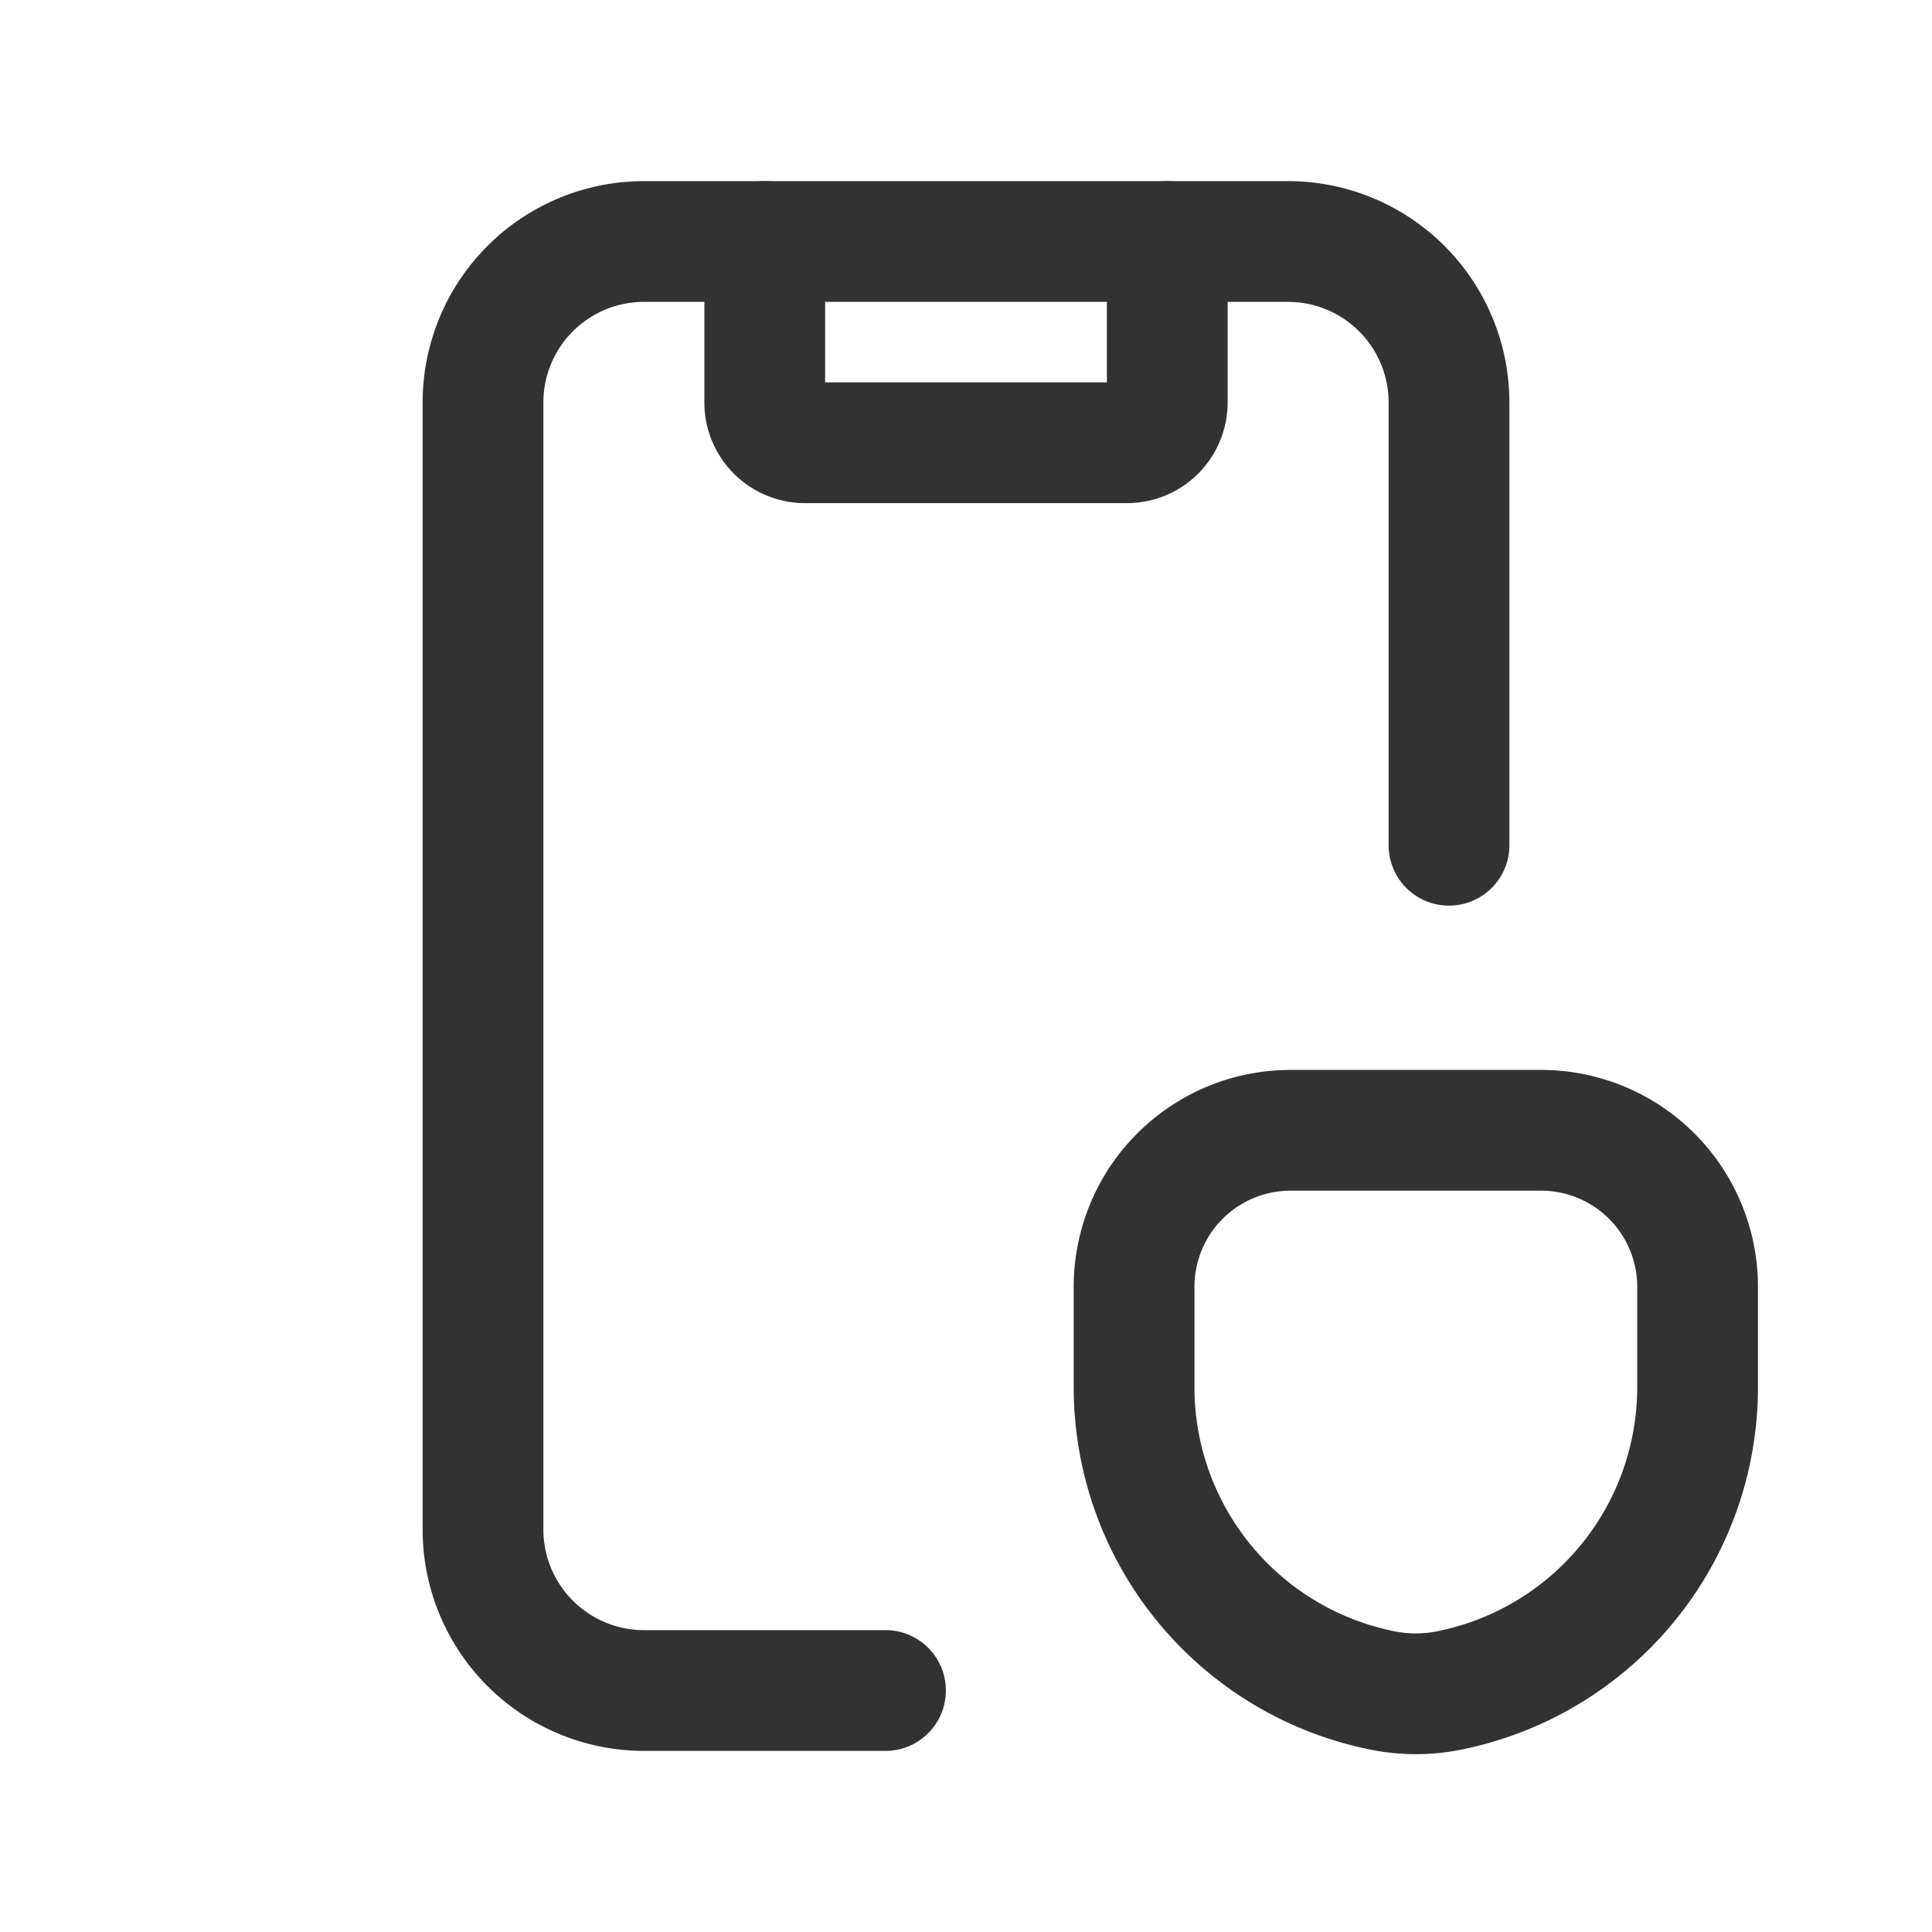 <svg xmlns="http://www.w3.org/2000/svg" viewBox="0 0 24 24"><path d="M0,0H24V24H0Z" fill="none"/><path d="M18,10.5V5a2,2,0,0,0-2-2H8A2,2,0,0,0,6,5V19a2,2,0,0,0,2,2h3" fill="none" stroke="#323232" stroke-linecap="round" stroke-linejoin="round" stroke-width="1.5"/><path d="M17.176,21h0a3.842,3.842,0,0,1-3.088-3.767V15.985a1.944,1.944,0,0,1,1.944-1.944H19.144a1.944,1.944,0,0,1,1.944,1.944V17.233A3.842,3.842,0,0,1,18,21l-0,0A2.1,2.1,0,0,1,17.176,21Z" fill="none" stroke="#323232" stroke-linecap="round" stroke-linejoin="round" stroke-width="1.5"/><path d="M14.5,3V5a.5.5,0,0,1-.5.5H10A.5.5,0,0,1,9.5,5V3" fill="none" stroke="#323232" stroke-linecap="round" stroke-linejoin="round" stroke-width="1.5"/></svg>